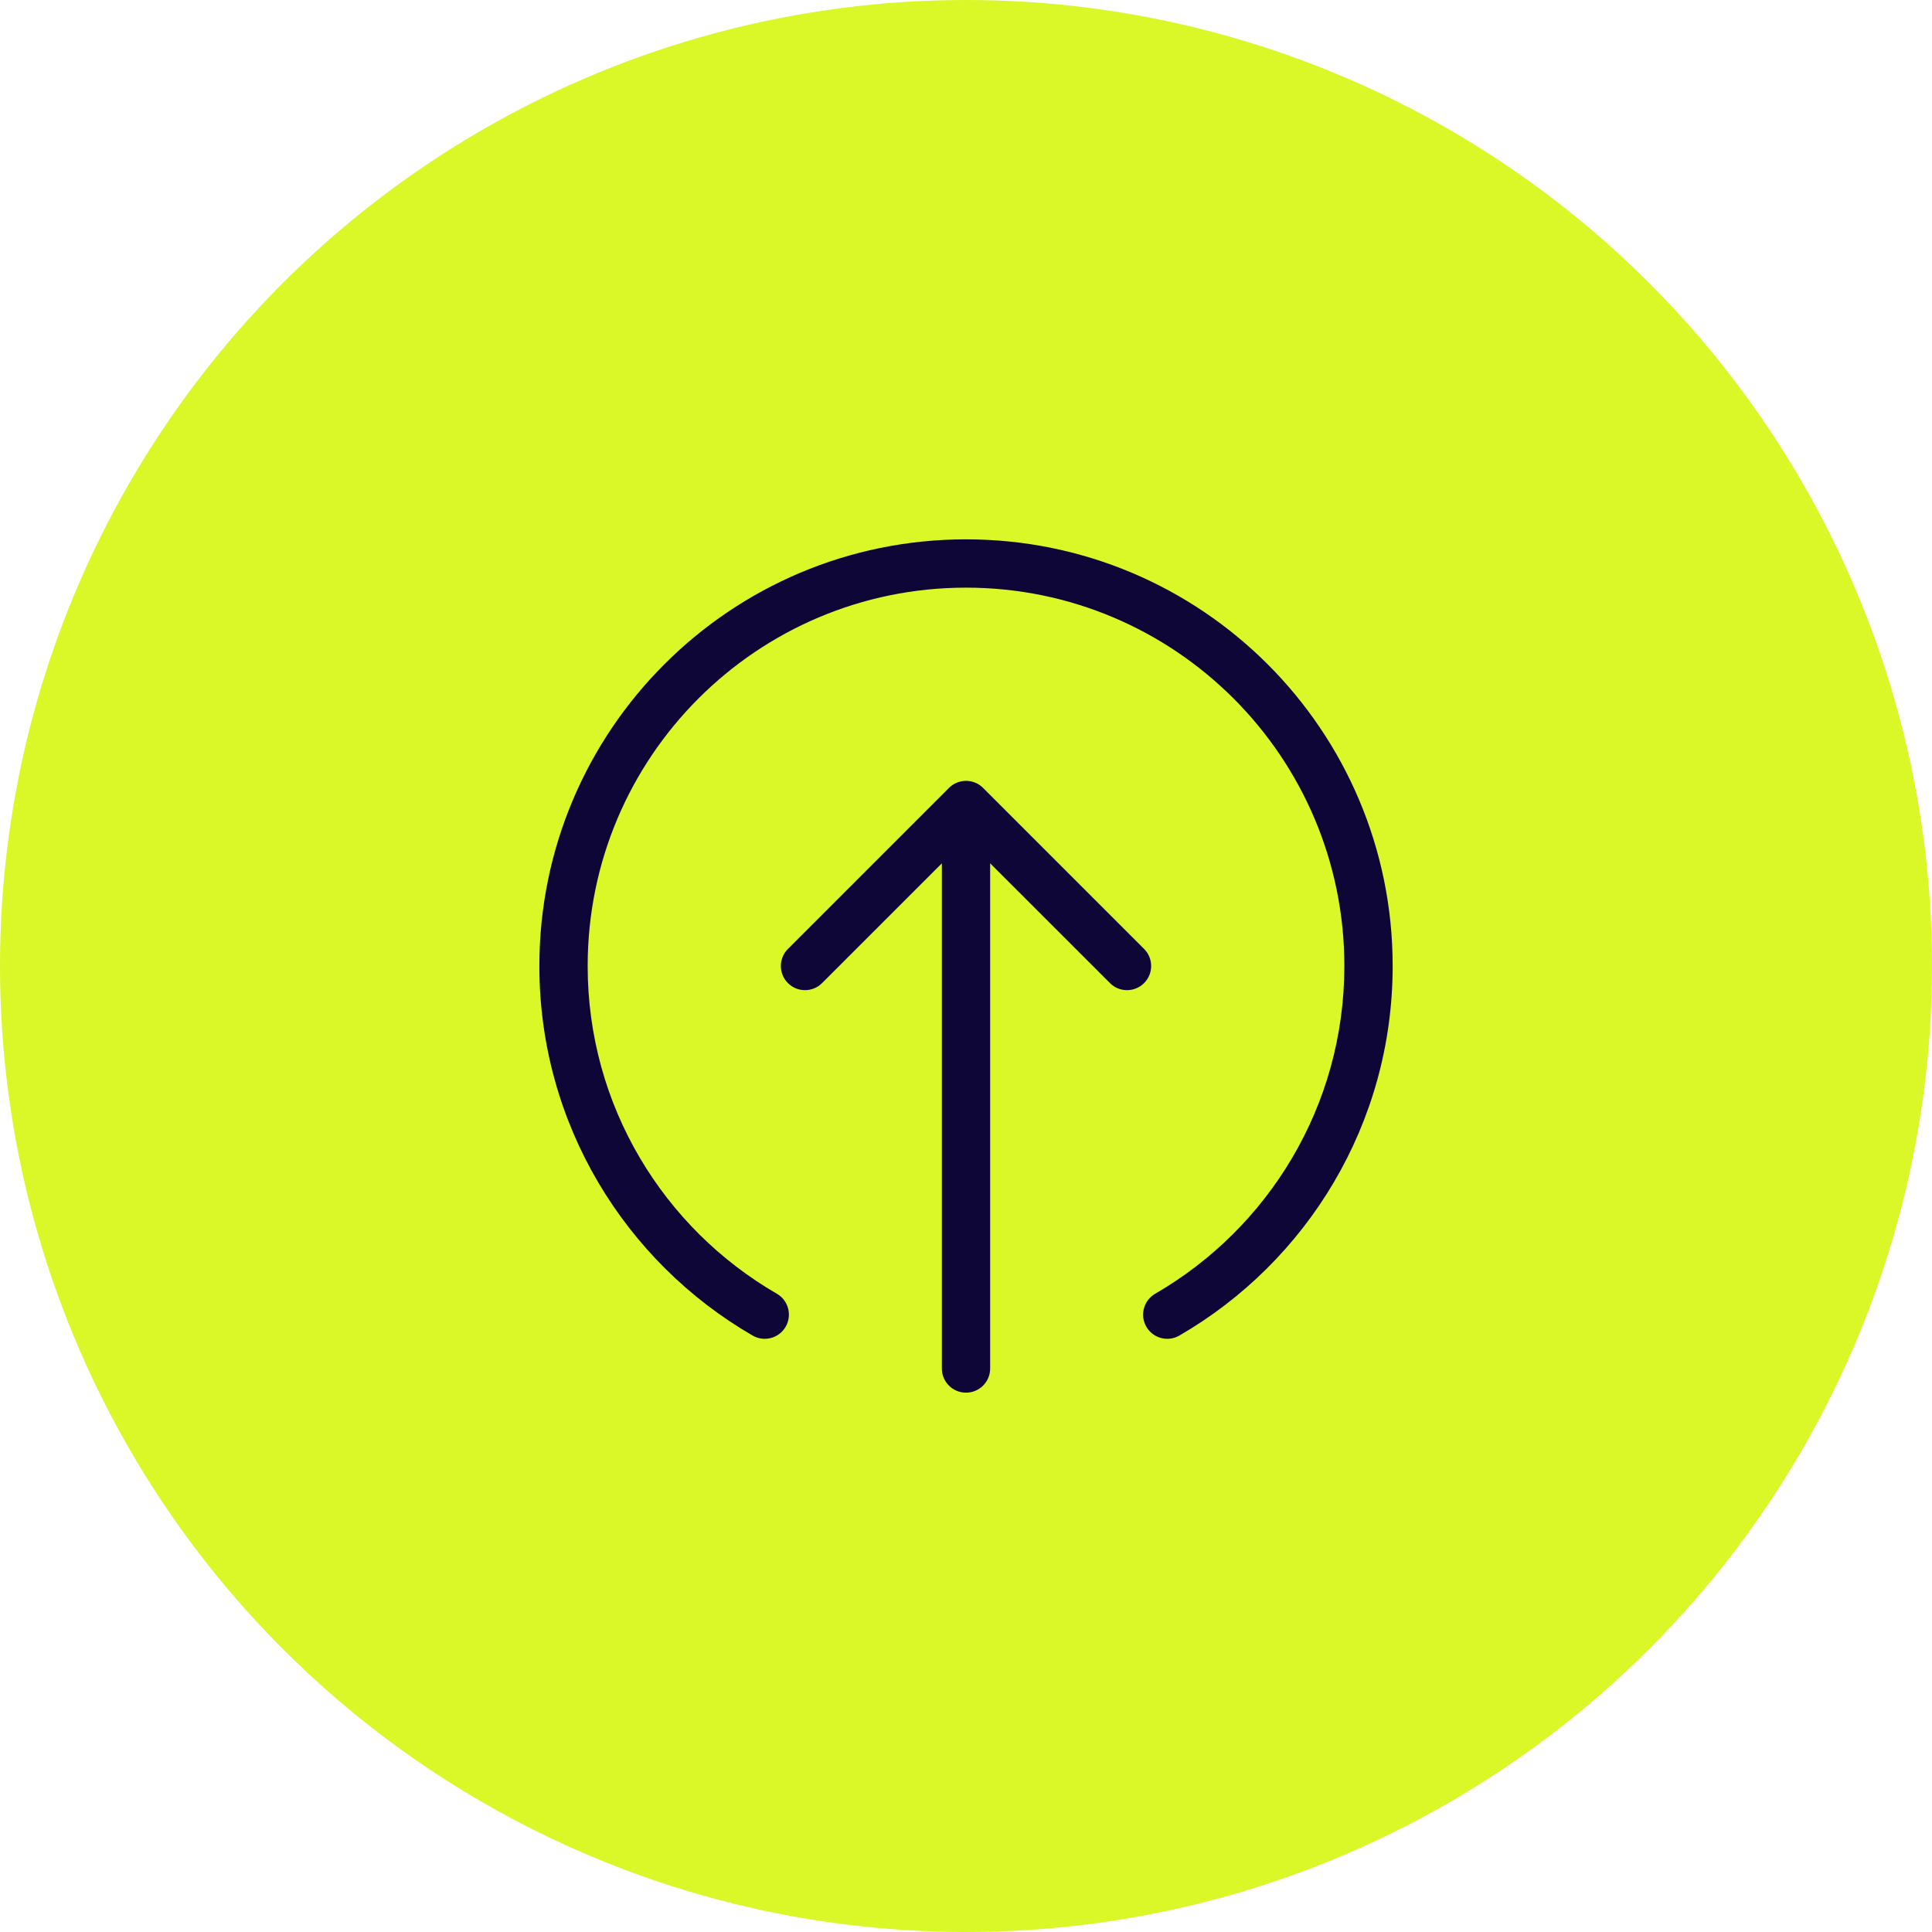 <svg width="80" height="80" viewBox="0 0 80 80" fill="none" xmlns="http://www.w3.org/2000/svg">
<g clip-path="url(#clip0_448_21552)">
<circle cx="40" cy="40" r="40" fill="#DAF727"/>
<path fill-rule="evenodd" clip-rule="evenodd" d="M40 24.333C31.348 24.333 24.334 31.348 24.334 40C24.334 45.797 27.482 50.861 32.168 53.571C32.646 53.848 32.809 54.459 32.532 54.938C32.256 55.416 31.644 55.579 31.166 55.303C25.888 52.249 22.334 46.54 22.334 40C22.334 30.243 30.243 22.333 40 22.333C49.757 22.333 57.667 30.243 57.667 40C57.667 46.54 54.112 52.249 48.834 55.303C48.356 55.579 47.744 55.416 47.468 54.938C47.191 54.459 47.355 53.848 47.833 53.571C52.518 50.861 55.667 45.797 55.667 40C55.667 31.348 48.653 24.333 40 24.333ZM39.293 32.626C39.684 32.236 40.317 32.236 40.707 32.626L47.374 39.293C47.764 39.684 47.764 40.317 47.374 40.707C46.983 41.098 46.35 41.098 45.96 40.707L41 35.748V56.667C41 57.219 40.552 57.667 40 57.667C39.448 57.667 39 57.219 39 56.667V35.748L34.041 40.707C33.65 41.098 33.017 41.098 32.626 40.707C32.236 40.317 32.236 39.684 32.626 39.293L39.293 32.626Z" fill="#0E0637"/>
</g>
<defs>
<clipPath id="clip0_448_21552">
<rect width="80" height="80" fill="white"/>
</clipPath>
</defs>
</svg>
